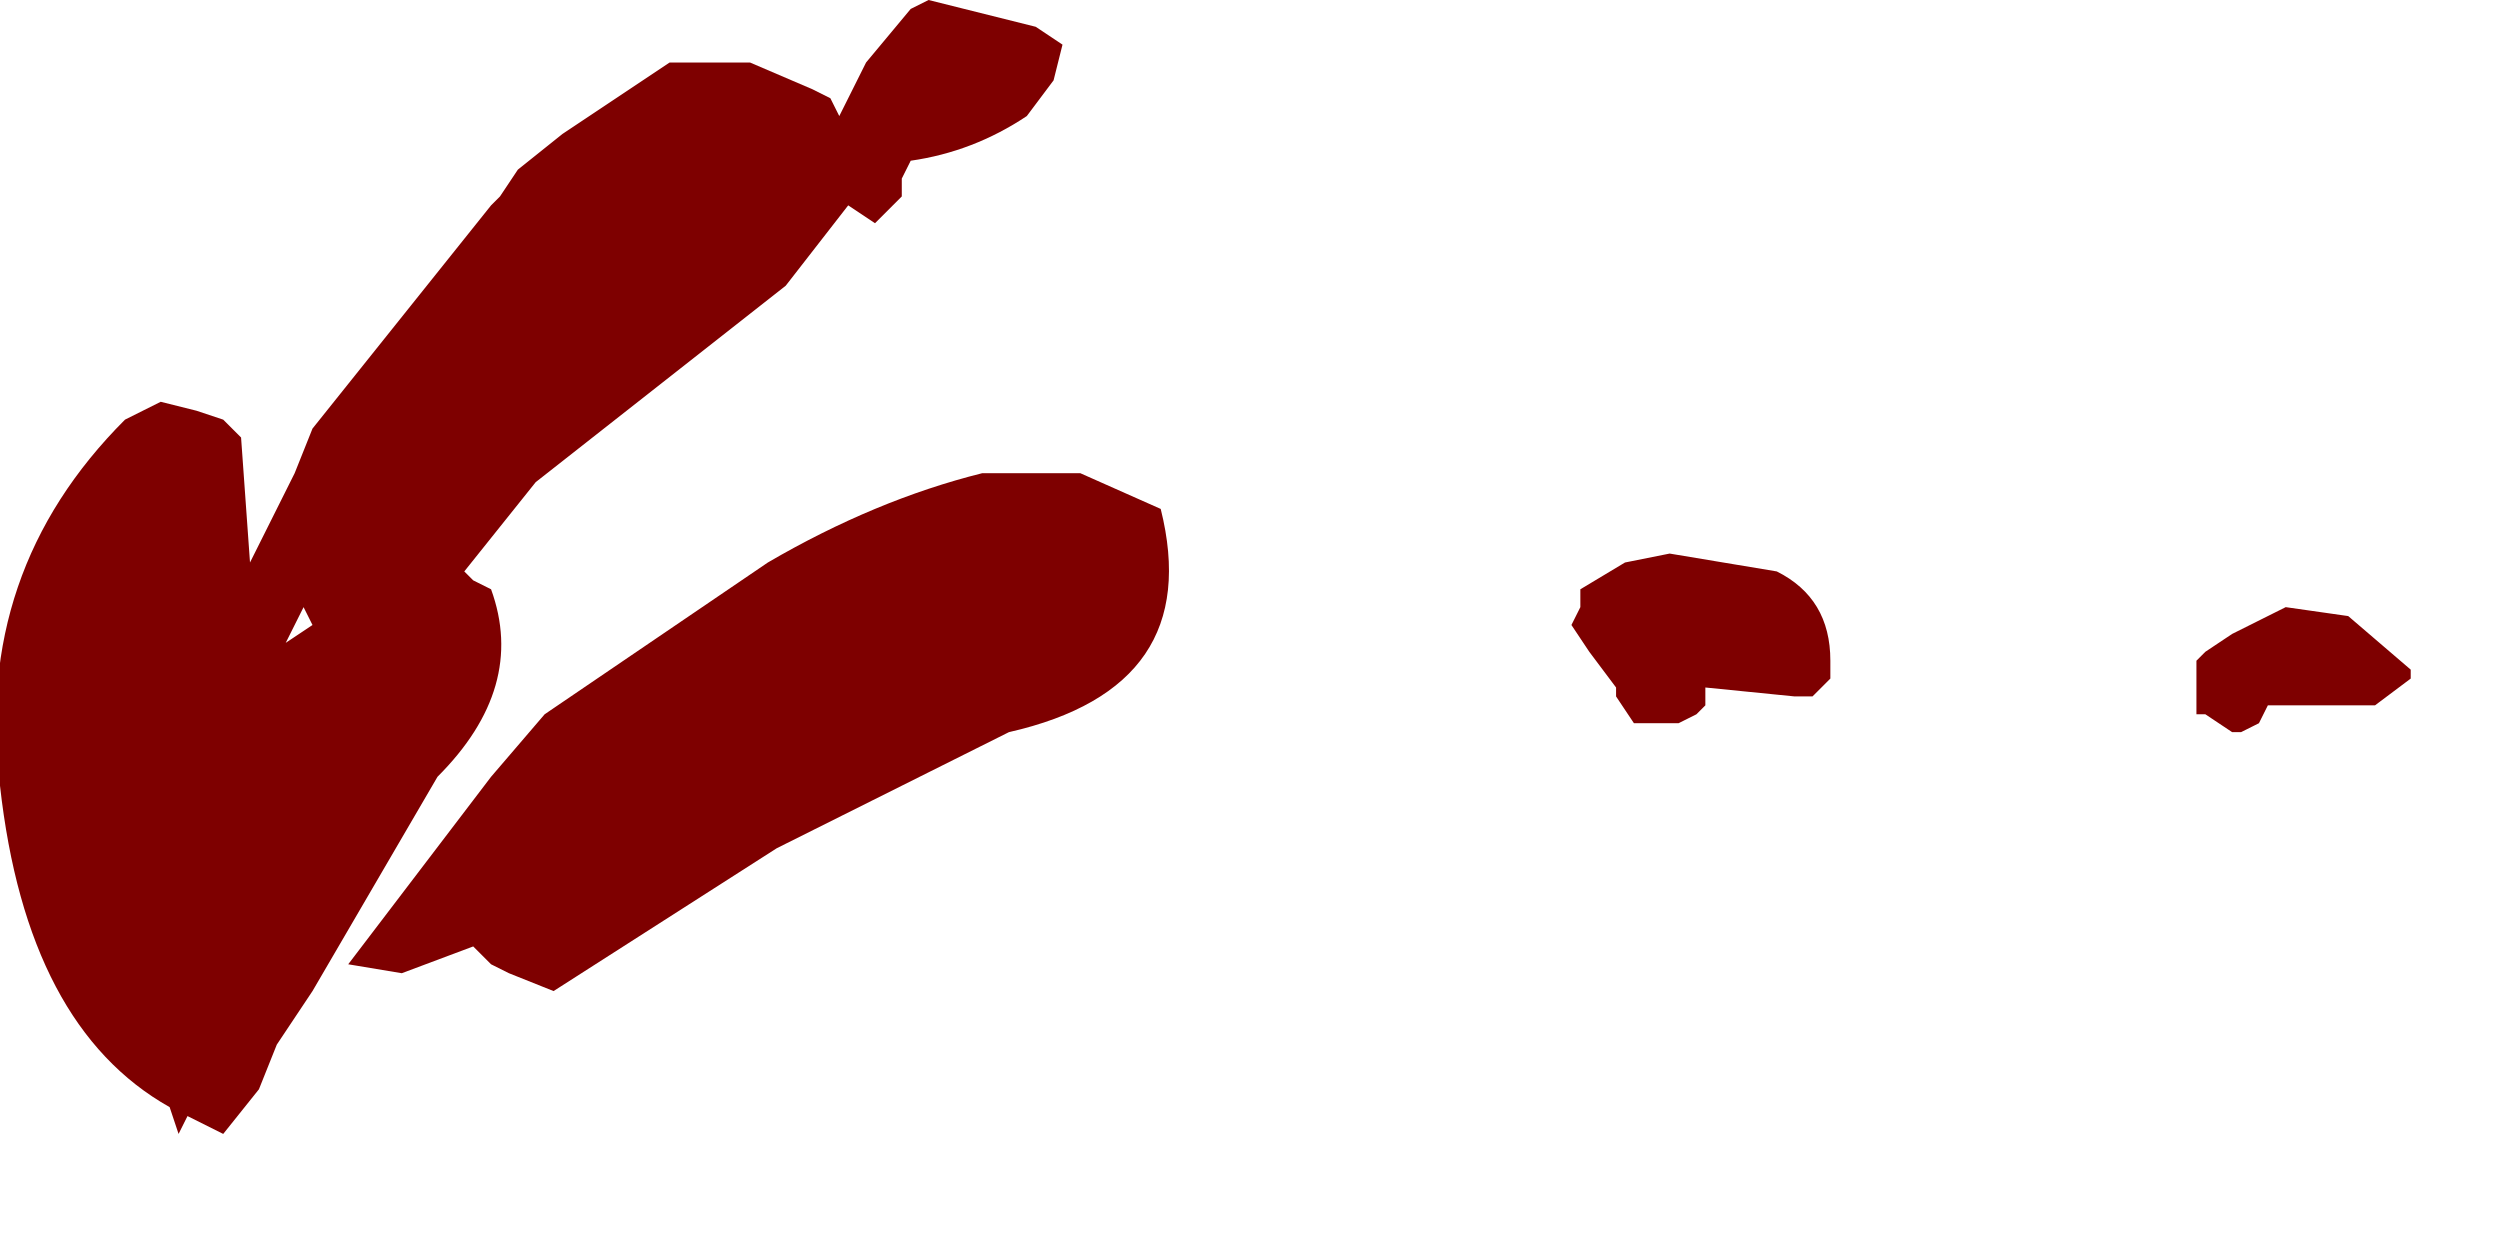 <?xml version="1.0" encoding="utf-8"?>
<svg version="1.1" id="Layer_1"
xmlns="http://www.w3.org/2000/svg"
xmlns:xlink="http://www.w3.org/1999/xlink"
width="14px" height="7px"
xml:space="preserve">
<g id="686" transform="matrix(1, 0, 0, 1, 14.3, 12.7)">
<path style="fill:#7E0000;fill-opacity:1" d="M-8.9,-12.65L-8.5 -12.55L-8.35 -12.45L-8.4 -12.25L-8.55 -12.05Q-8.85 -11.85 -9.2 -11.8L-9.25 -11.7L-9.25 -11.6L-9.3 -11.55L-9.4 -11.45L-9.55 -11.55L-9.9 -11.1L-11.3 -10L-11.7 -9.5L-11.65 -9.45L-11.55 -9.4Q-11.35 -8.85 -11.85 -8.35L-12.55 -7.15L-12.75 -6.85L-12.85 -6.6L-13.05 -6.35L-13.25 -6.45L-13.3 -6.35L-13.35 -6.5Q-14.15 -6.95 -14.3 -8.3Q-14.45 -9.5 -13.6 -10.35L-13.4 -10.45L-13.2 -10.4L-13.05 -10.35L-12.95 -10.25L-12.9 -9.55L-12.65 -10.05L-12.55 -10.3L-11.55 -11.55L-11.5 -11.6L-11.4 -11.75L-11.15 -11.95L-10.55 -12.35L-10.1 -12.35L-9.75 -12.2L-9.65 -12.15L-9.6 -12.05L-9.45 -12.35L-9.2 -12.65L-9.1 -12.7L-8.9 -12.65M-12.05,-7.25L-12.35 -7.3L-11.55 -8.35L-11.25 -8.7L-10 -9.55Q-9.4 -9.9 -8.8 -10.05L-8.25 -10.05L-7.8 -9.85Q-7.55 -8.85 -8.65 -8.6L-9.95 -7.95L-11.2 -7.15L-11.45 -7.25L-11.55 -7.3L-11.65 -7.4L-12.05 -7.25M-12.55,-9.2L-12.6 -9.3L-12.7 -9.1L-12.55 -9.2M-4.35,-9.5Q-4.05 -9.35 -4.05 -9L-4.05 -8.9L-4.15 -8.8L-4.25 -8.8L-4.75 -8.85L-4.75 -8.75L-4.8 -8.7L-4.9 -8.65L-5.05 -8.65L-5.15 -8.65L-5.25 -8.8L-5.25 -8.85L-5.4 -9.05L-5.5 -9.2L-5.45 -9.3L-5.45 -9.4L-5.2 -9.55L-4.95 -9.6L-4.35 -9.5M-0.8,-8.95L-0.8 -8.9L-1 -8.75L-1.6 -8.75L-1.65 -8.65L-1.75 -8.6L-1.8 -8.6L-1.95 -8.7L-2 -8.7L-2 -8.85L-2 -9L-1.95 -9.05L-1.8 -9.15L-1.6 -9.25L-1.5 -9.3L-1.15 -9.25L-0.8 -8.95" />
</g>
</svg>
